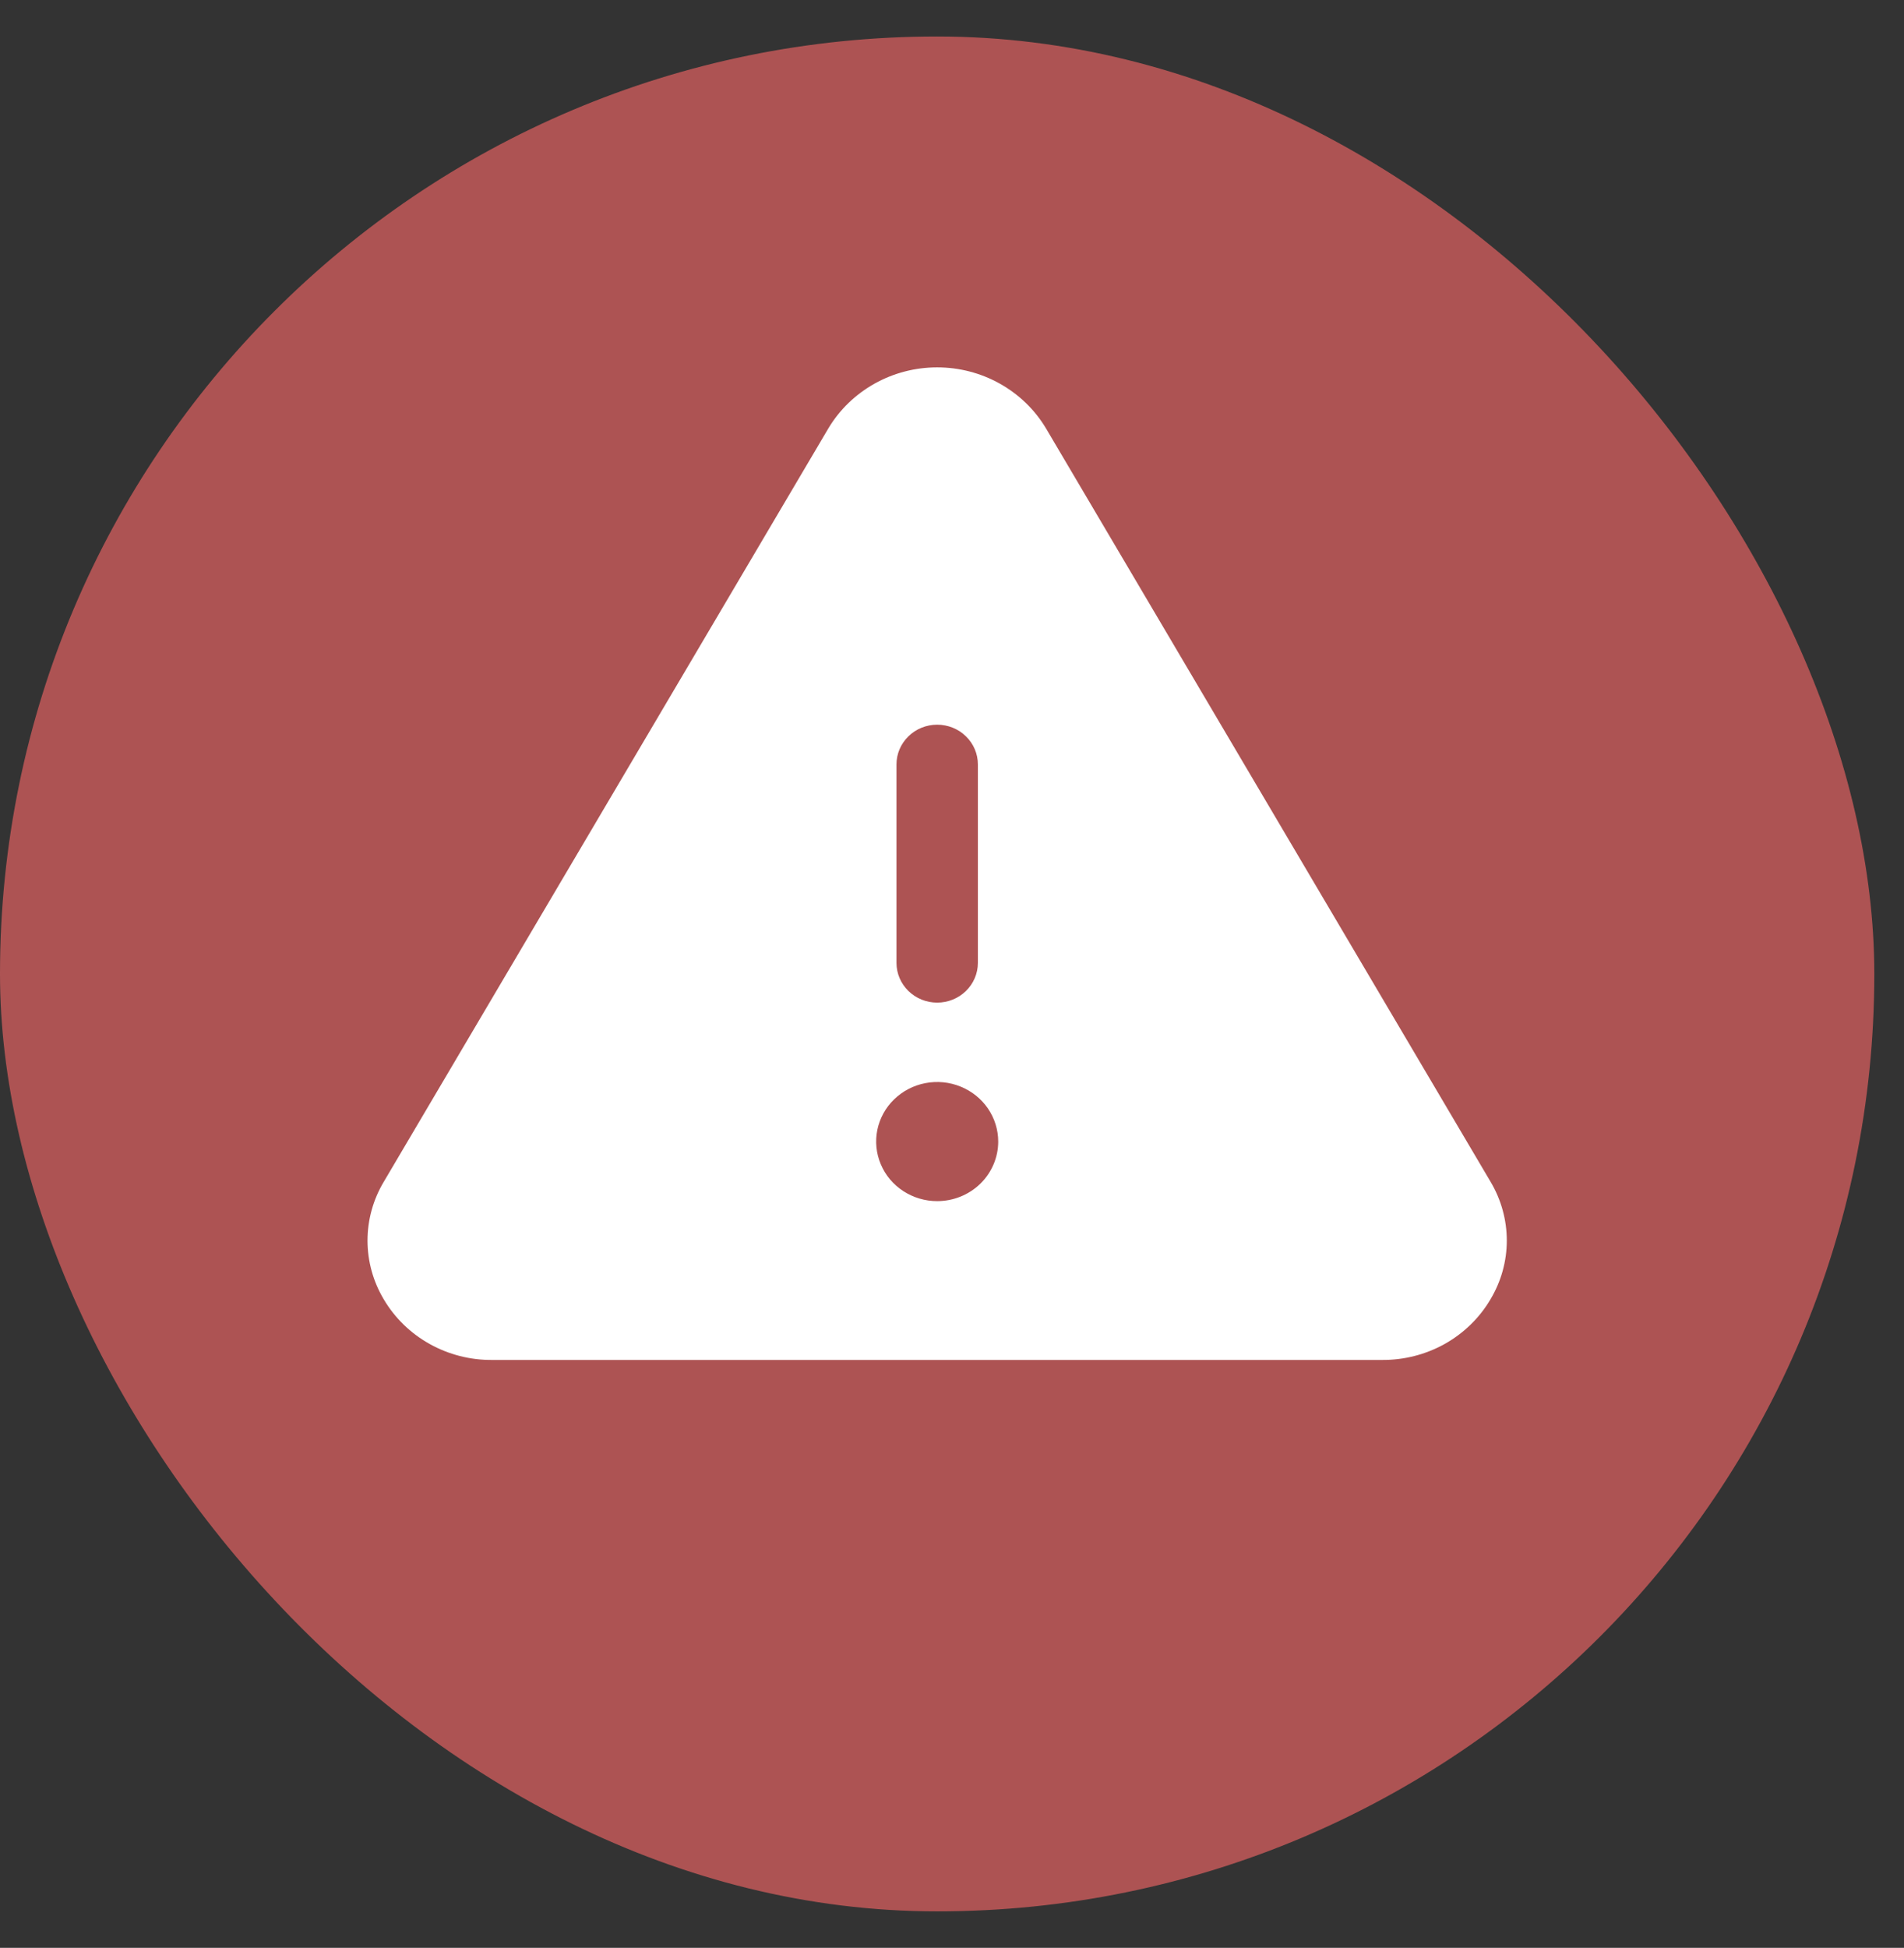 <svg width="44" height="45" viewBox="0 0 44 45" fill="none" xmlns="http://www.w3.org/2000/svg">
<rect x="0" y="0" width="44" height="45" fill="#333333" stroke="none"/>
<rect y="0.843" width="43.314" height="43.314" rx="21.657" fill="#FF6969" fill-opacity="0.6"/>
<path d="M34.445 27.3L24.167 9.888C23.91 9.461 23.543 9.108 23.103 8.862C22.663 8.616 22.165 8.487 21.657 8.487C21.15 8.487 20.652 8.616 20.212 8.862C19.772 9.108 19.405 9.461 19.148 9.888L8.87 27.3C8.623 27.713 8.493 28.182 8.493 28.66C8.493 29.138 8.623 29.607 8.87 30.02C9.124 30.449 9.49 30.805 9.931 31.05C10.372 31.296 10.872 31.423 11.38 31.418H31.935C32.443 31.422 32.942 31.295 33.383 31.05C33.823 30.804 34.189 30.449 34.442 30.02C34.69 29.607 34.821 29.138 34.821 28.66C34.821 28.183 34.691 27.713 34.445 27.3ZM20.717 17.659C20.717 17.416 20.816 17.183 20.993 17.011C21.169 16.838 21.408 16.742 21.657 16.742C21.907 16.742 22.146 16.838 22.322 17.011C22.499 17.183 22.598 17.416 22.598 17.659V22.245C22.598 22.488 22.499 22.722 22.322 22.894C22.146 23.066 21.907 23.163 21.657 23.163C21.408 23.163 21.169 23.066 20.993 22.894C20.816 22.722 20.717 22.488 20.717 22.245V17.659ZM21.657 27.749C21.378 27.749 21.106 27.668 20.874 27.517C20.642 27.366 20.461 27.151 20.355 26.899C20.248 26.648 20.22 26.371 20.274 26.104C20.329 25.837 20.463 25.592 20.66 25.4C20.858 25.207 21.109 25.076 21.382 25.023C21.656 24.97 21.939 24.997 22.197 25.102C22.455 25.206 22.675 25.382 22.83 25.608C22.985 25.835 23.068 26.101 23.068 26.373C23.068 26.738 22.919 27.088 22.655 27.346C22.39 27.604 22.032 27.749 21.657 27.749Z" fill="white"/>
</svg>

